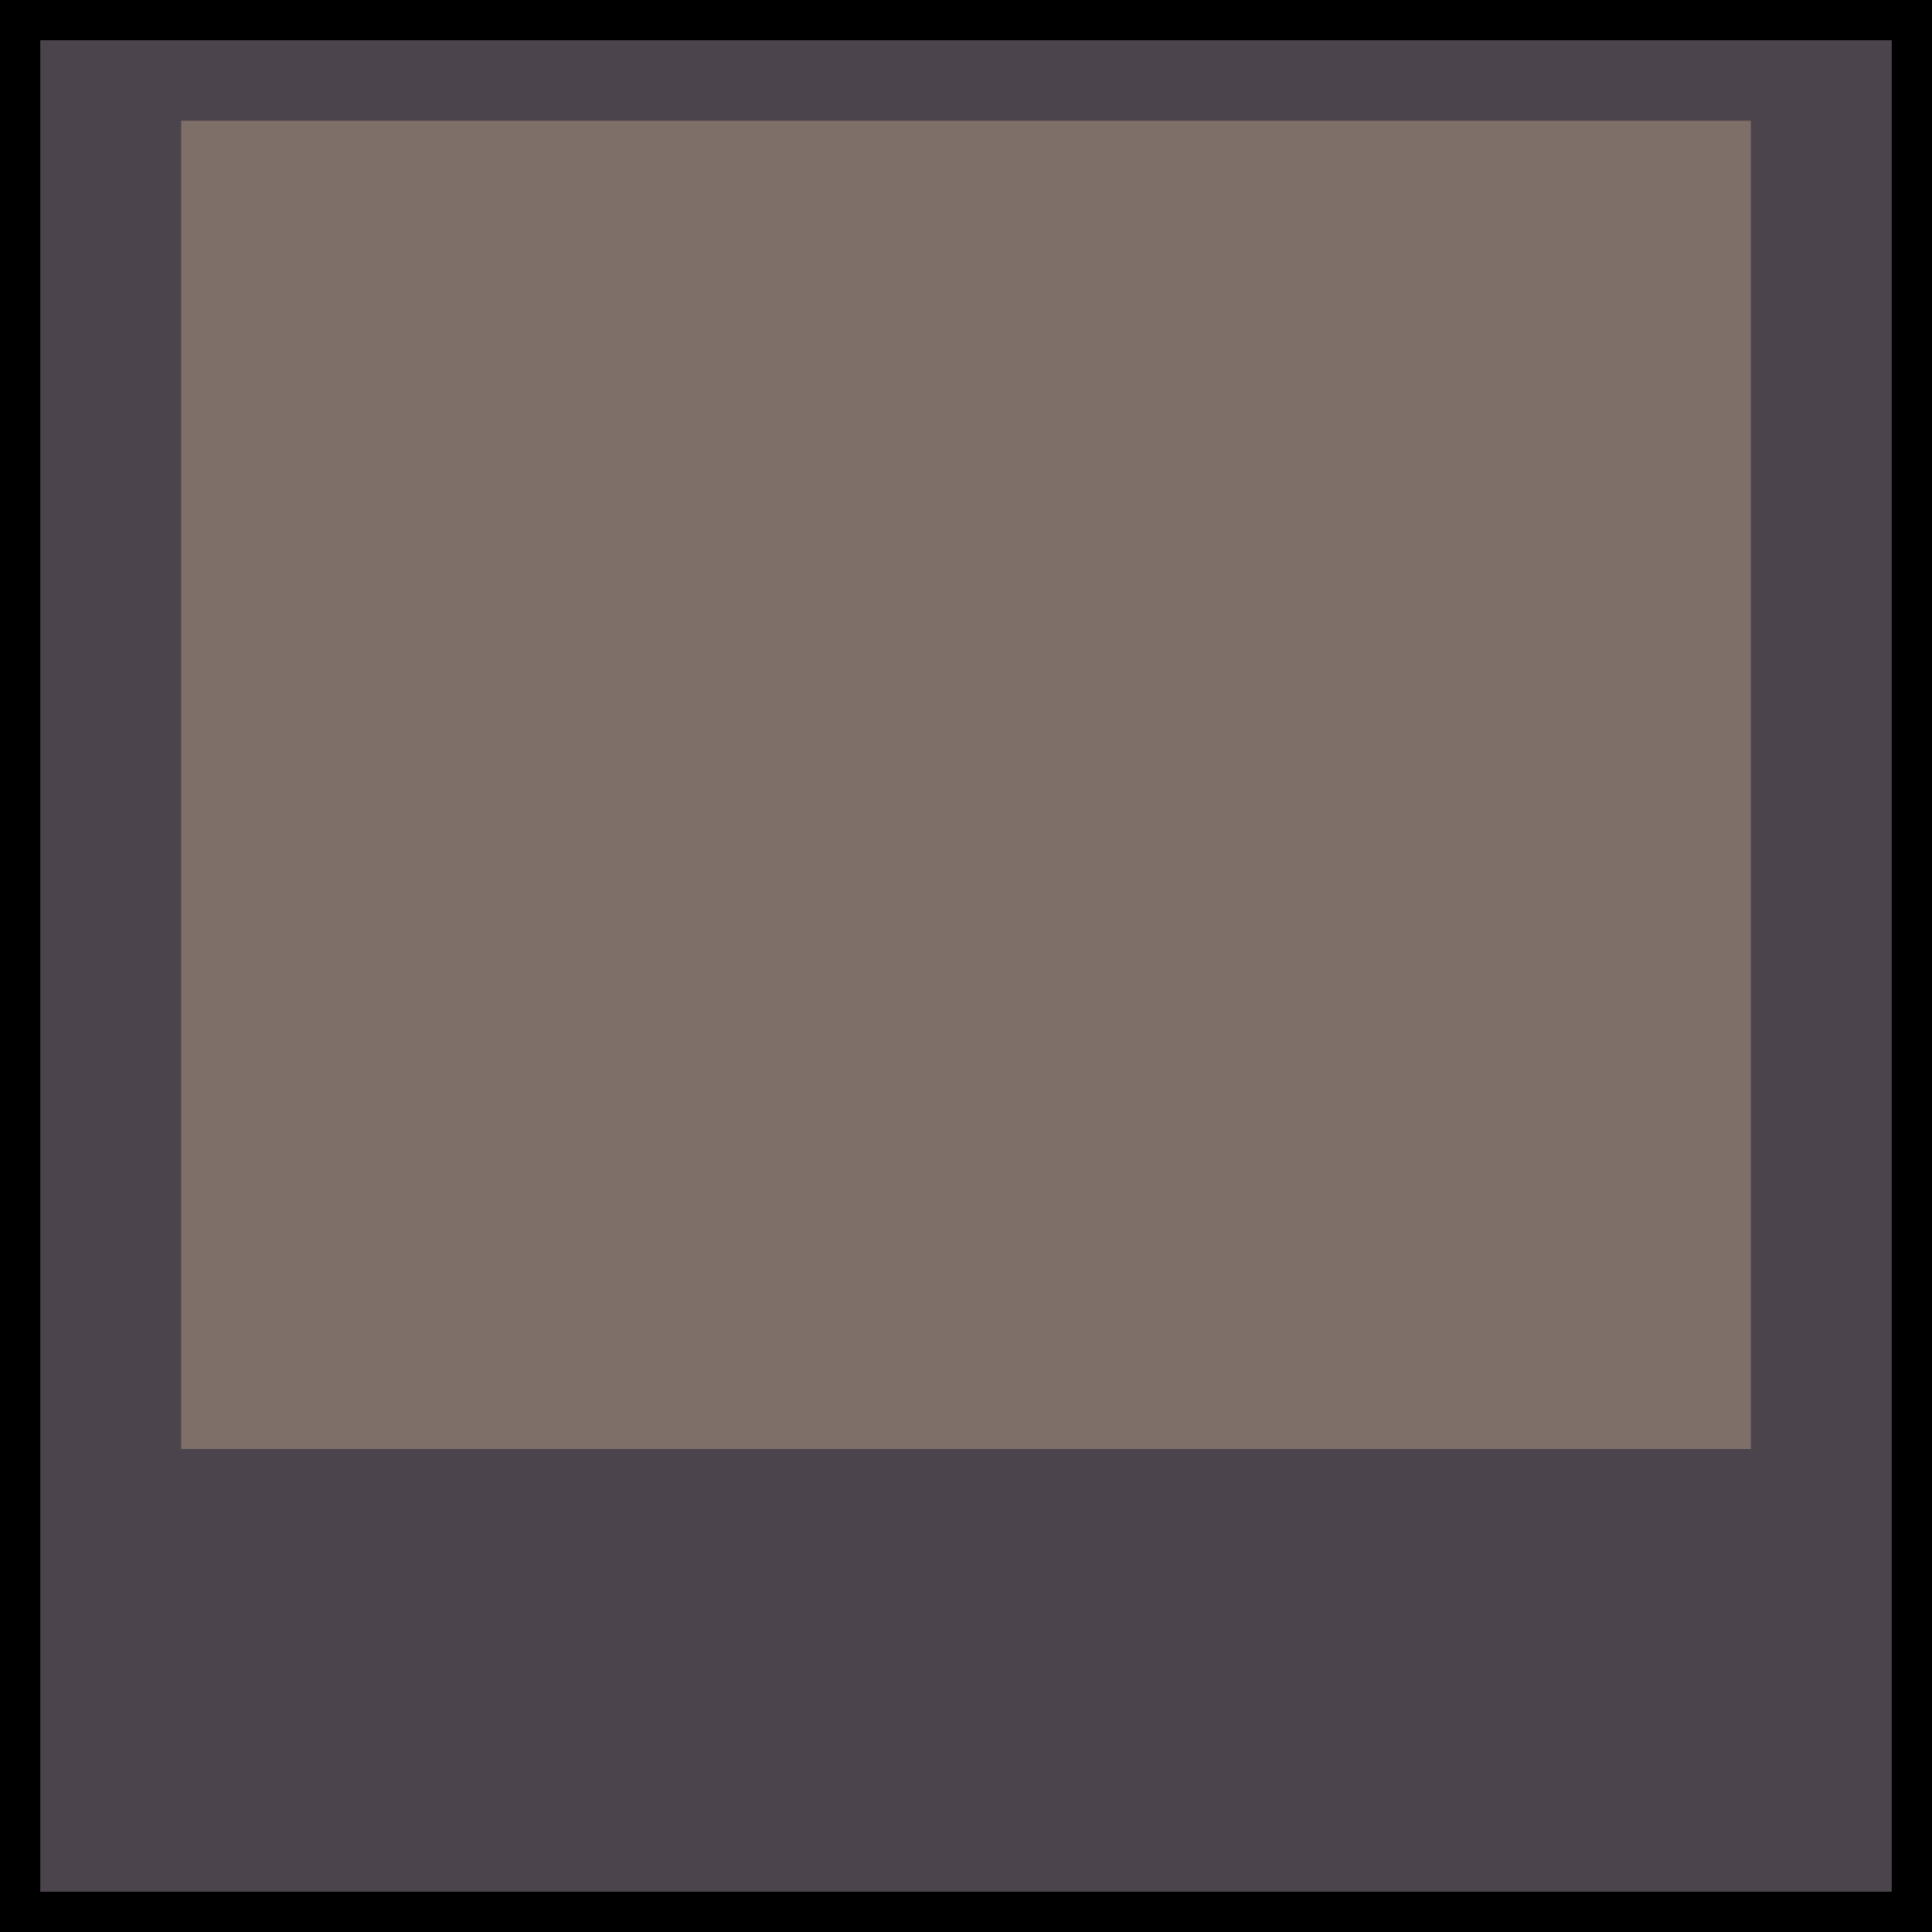 <?xml version="1.0" encoding="UTF-8" standalone="no"?>
<svg
   xmlns:dc="http://purl.org/dc/elements/1.1/"
   xmlns:cc="http://creativecommons.org/ns#"
   xmlns:rdf="http://www.w3.org/1999/02/22-rdf-syntax-ns#"
   xmlns:svg="http://www.w3.org/2000/svg"
   xmlns="http://www.w3.org/2000/svg"
   height="100%"
   width="100%"
   viewBox="0 0 48 48"
   version="1.1"
   id="svg2">
  <defs
     id="defs4" />
  <rect
     style="display:inline;overflow:visible;visibility:visible;fill:#4b444c;fill-opacity:1;fill-rule:nonzero;stroke:none;stroke-width:2;marker:none;enable-background:accumulate"
     id="rect5223"
     width="48"
     height="48"
     x="0"
     y="0" />
  <rect
     style="display:inline;overflow:visible;visibility:visible;fill:#7e7068;fill-opacity:1;fill-rule:nonzero;stroke:none;stroke-width:2;marker:none;enable-background:accumulate"
     id="rect5225"
     width="39"
     height="33"
     x="4.5"
     y="3" />
  <rect
     style="color:#000000;clip-rule:nonzero;display:inline;overflow:visible;visibility:visible;opacity:1;isolation:auto;mix-blend-mode:normal;color-interpolation:sRGB;color-interpolation-filters:linearRGB;solid-color:#000000;solid-opacity:1;fill:none;fill-opacity:1;fill-rule:nonzero;stroke:#000000;stroke-width:1;stroke-linecap:round;stroke-linejoin:miter;stroke-miterlimit:4;stroke-dasharray:none;stroke-dashoffset:0;stroke-opacity:1;marker:none;marker-start:none;marker-mid:none;marker-end:none;color-rendering:auto;image-rendering:auto;shape-rendering:auto;text-rendering:auto;enable-background:accumulate"
     id="rect3343"
     width="47"
     height="47"
     x="0.5"
     y="0.5"
     rx="0"
     ry="0" />
</svg>

